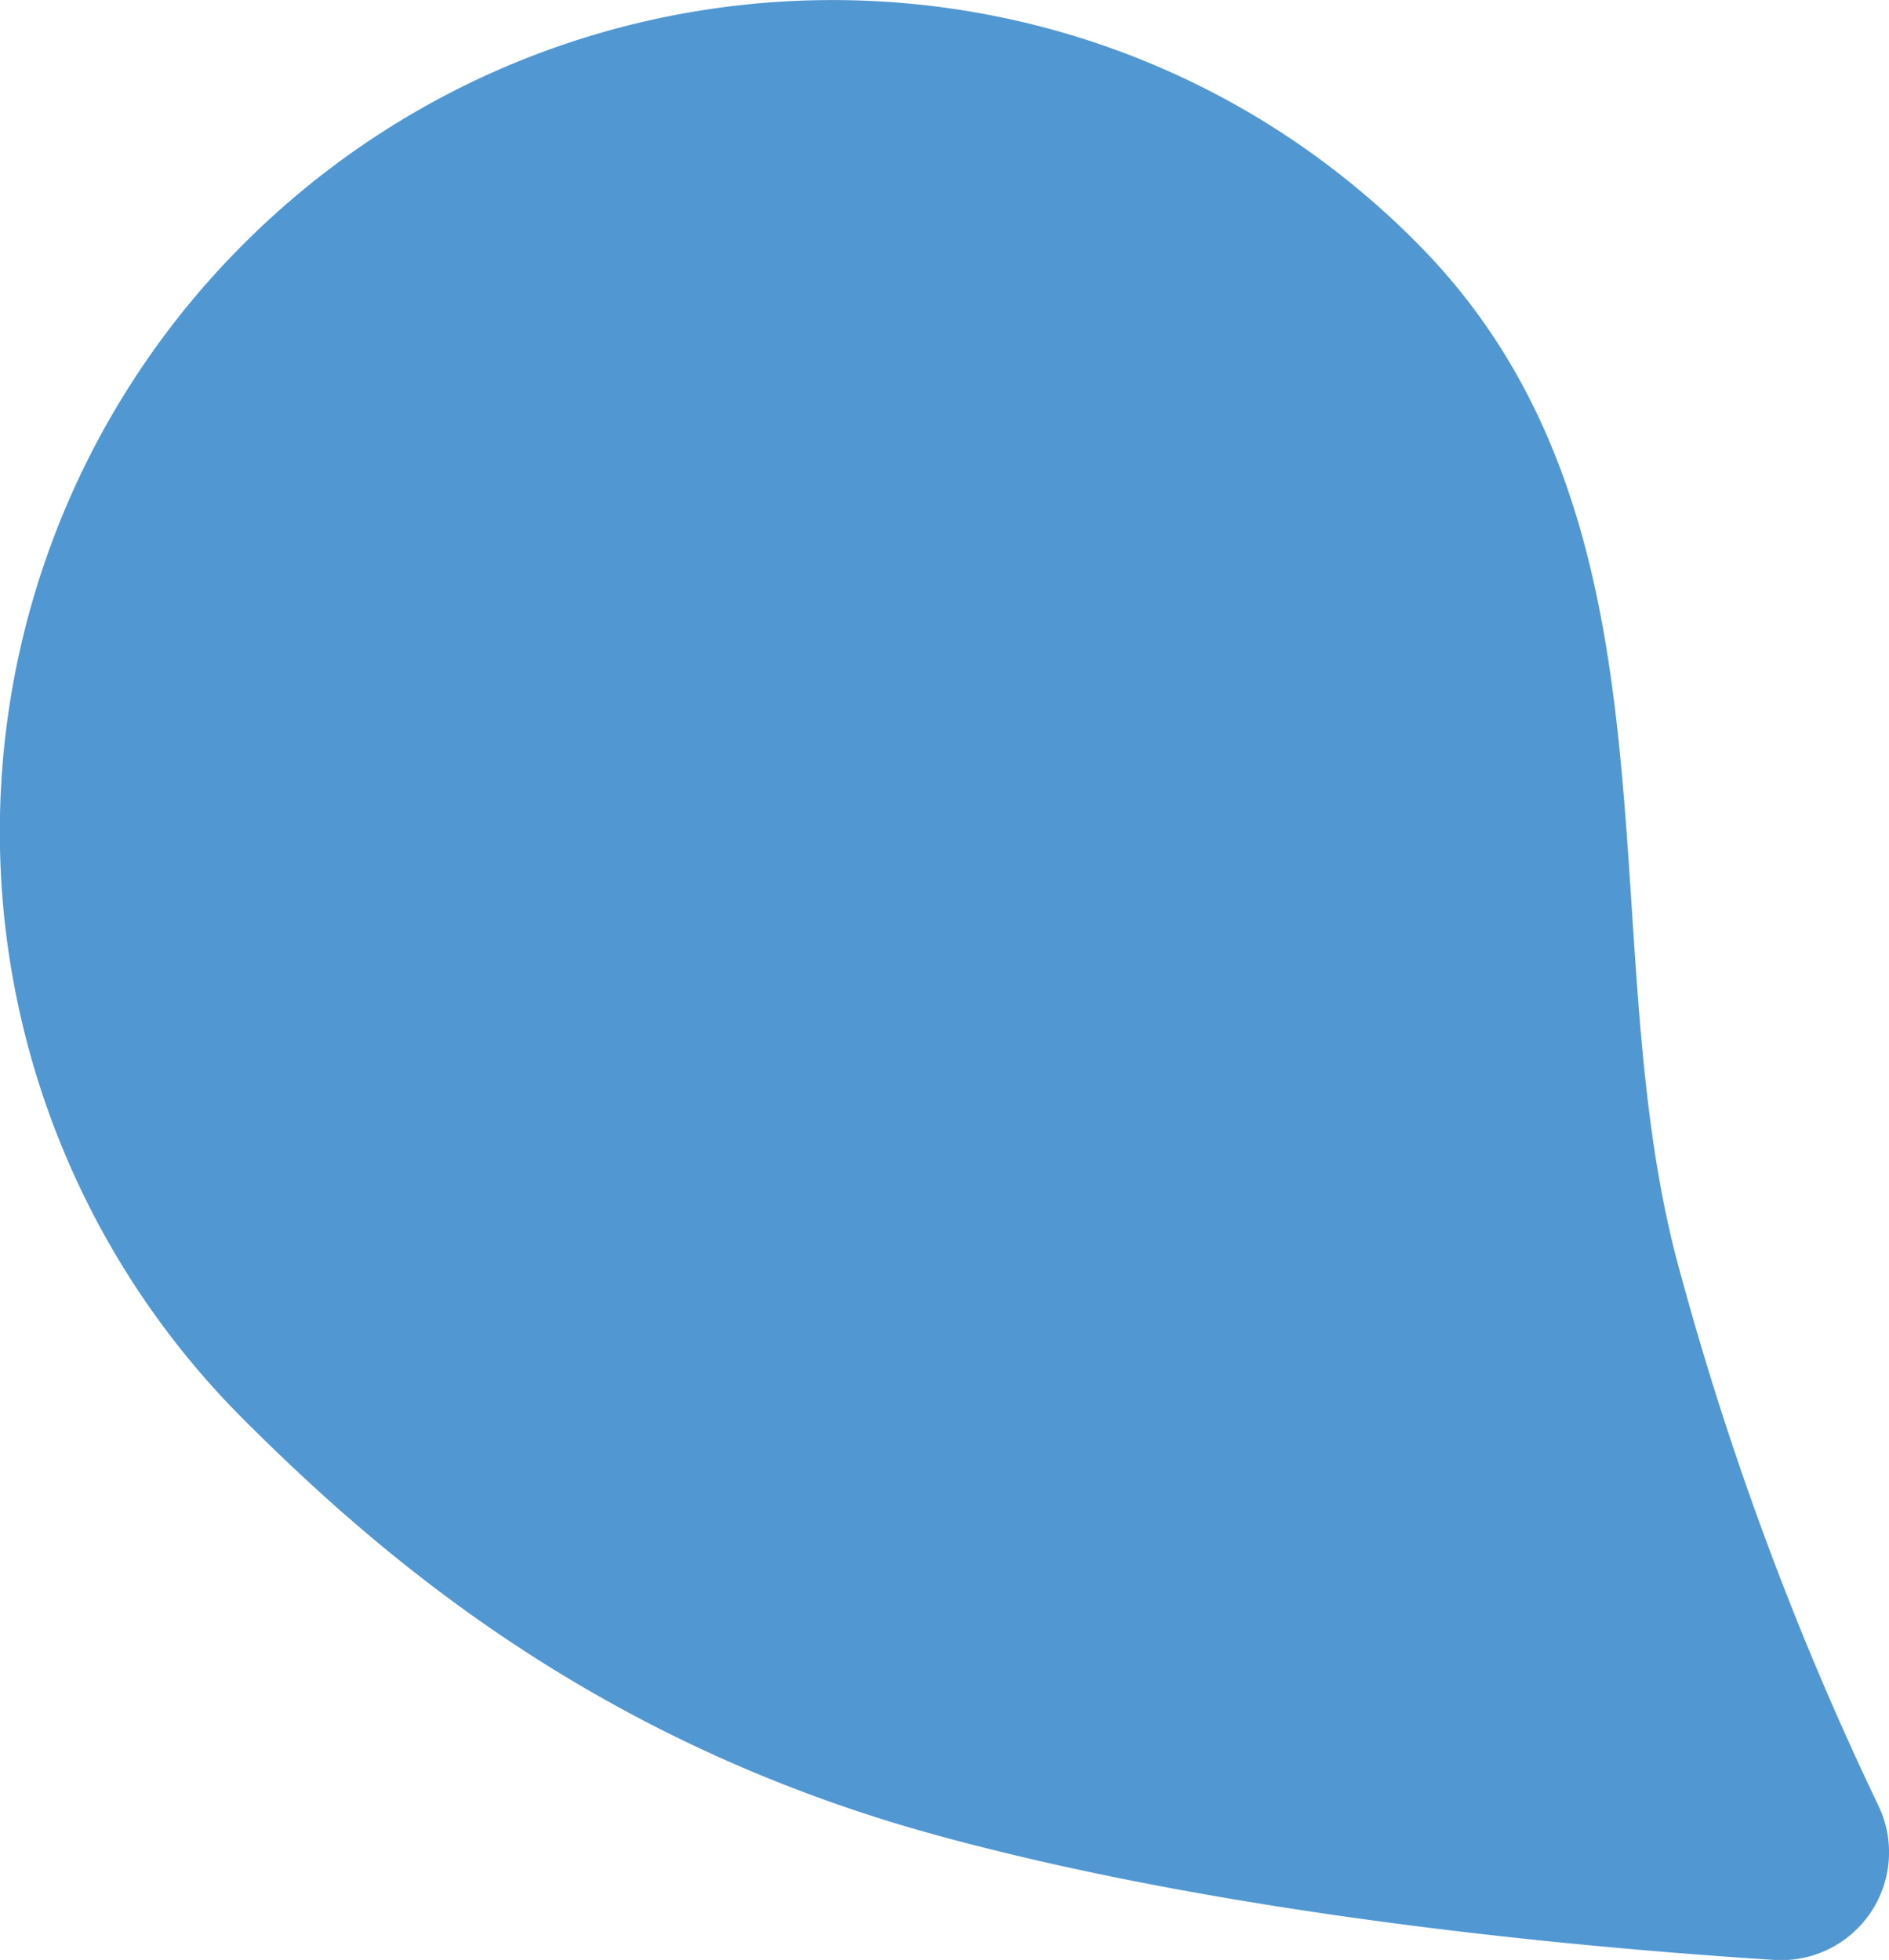 <svg xmlns="http://www.w3.org/2000/svg" viewBox="0 0 154.67 160.48"><defs><style>.cls-1{fill:#5198d2;}</style></defs><g id="Layer_2" data-name="Layer 2"><g id="Layer_1-2" data-name="Layer 1"><path class="cls-1" d="M116.12,20C89.72-6.74,46.49-6.58,19.92,20a68,68,0,0,0,0,96.2c11.47,11.47,29,26.52,57,34.13,23.51,6.4,51.31,9.06,68.35,10.15a8.83,8.83,0,0,0,8.52-12.66,256.49,256.49,0,0,1-16.29-43.89C130,76.69,138.79,42.92,116.12,20Z"/></g></g></svg>